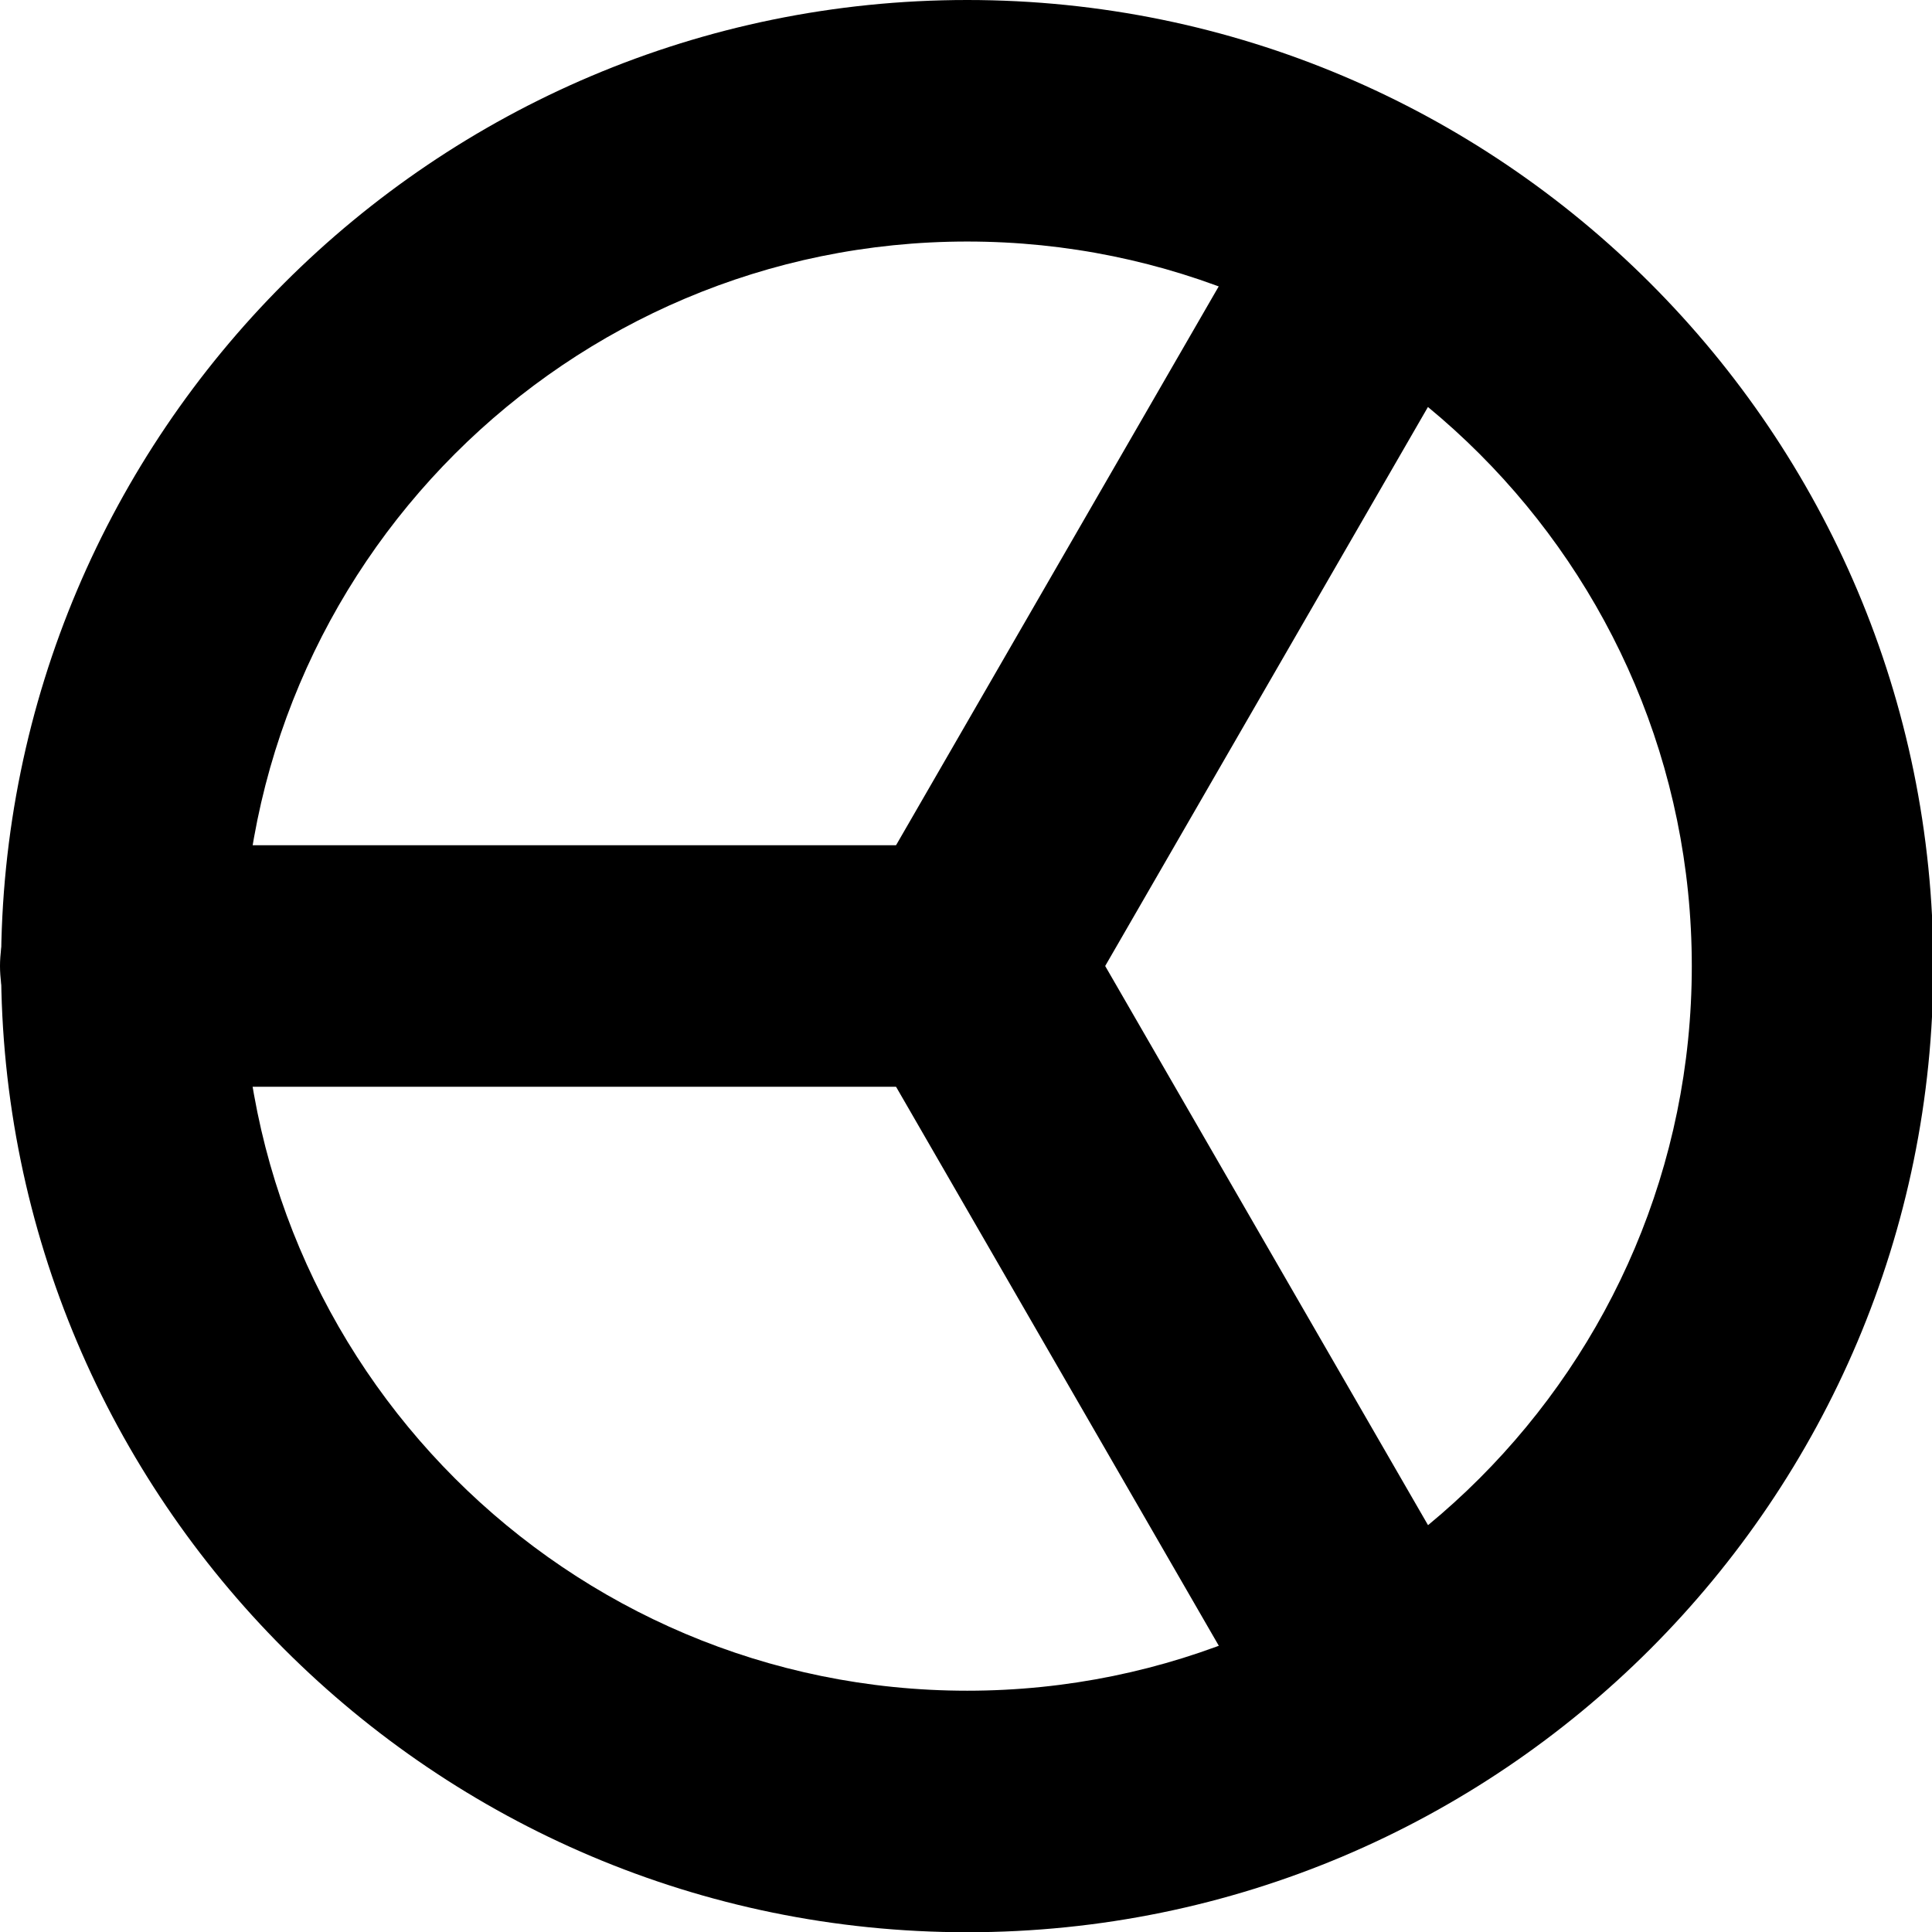 <?xml version="1.0" encoding="UTF-8" standalone="no"?>
<!DOCTYPE svg PUBLIC "-//W3C//DTD SVG 1.1//EN" "http://www.w3.org/Graphics/SVG/1.1/DTD/svg11.dtd">
<svg width="100%" height="100%" viewBox="0 0 16 16" version="1.1" xmlns="http://www.w3.org/2000/svg" xmlns:xlink="http://www.w3.org/1999/xlink" xml:space="preserve" xmlns:serif="http://www.serif.com/" style="fill-rule:evenodd;clip-rule:evenodd;stroke-linecap:round;stroke-miterlimit:3;">
    <g transform="matrix(1,0,0,1,-64,0)">
        <g id="color" transform="matrix(1,0,0,1,64,0)">
            <rect x="0" y="0" width="16" height="16" style="fill:none;"/>
            <clipPath id="_clip1">
                <rect x="0" y="0" width="16" height="16"/>
            </clipPath>
            <g clip-path="url(#_clip1)">
                <g transform="matrix(1.143,0,0,1.143,-74.286,-1.143)">
                    <path d="M72,1C75.863,1 79,4.137 79,8C79,11.863 75.863,15 72,15C68.137,15 65,11.863 65,8C65,4.137 68.137,1 72,1ZM72,2.75C74.898,2.75 77.25,5.102 77.25,8C77.25,10.898 74.898,13.25 72,13.25C69.102,13.25 66.75,10.898 66.75,8C66.75,5.102 69.102,2.75 72,2.75Z"/>
                </g>
                <g transform="matrix(6.12323e-17,1,-1,6.12323e-17,16,-64)">
                    <path d="M72,8L72,15" style="fill:none;stroke:black;stroke-width:2px;"/>
                </g>
                <g transform="matrix(0.866,0.5,-0.5,0.866,-50.354,-34.928)">
                    <path d="M72,1L72,8" style="fill:none;stroke:black;stroke-width:2px;"/>
                </g>
                <g transform="matrix(0.866,-0.5,0.5,0.866,-58.354,37.072)">
                    <path d="M72,8L72,15" style="fill:none;stroke:black;stroke-width:2px;"/>
                </g>
            </g>
        </g>
    </g>
</svg>
